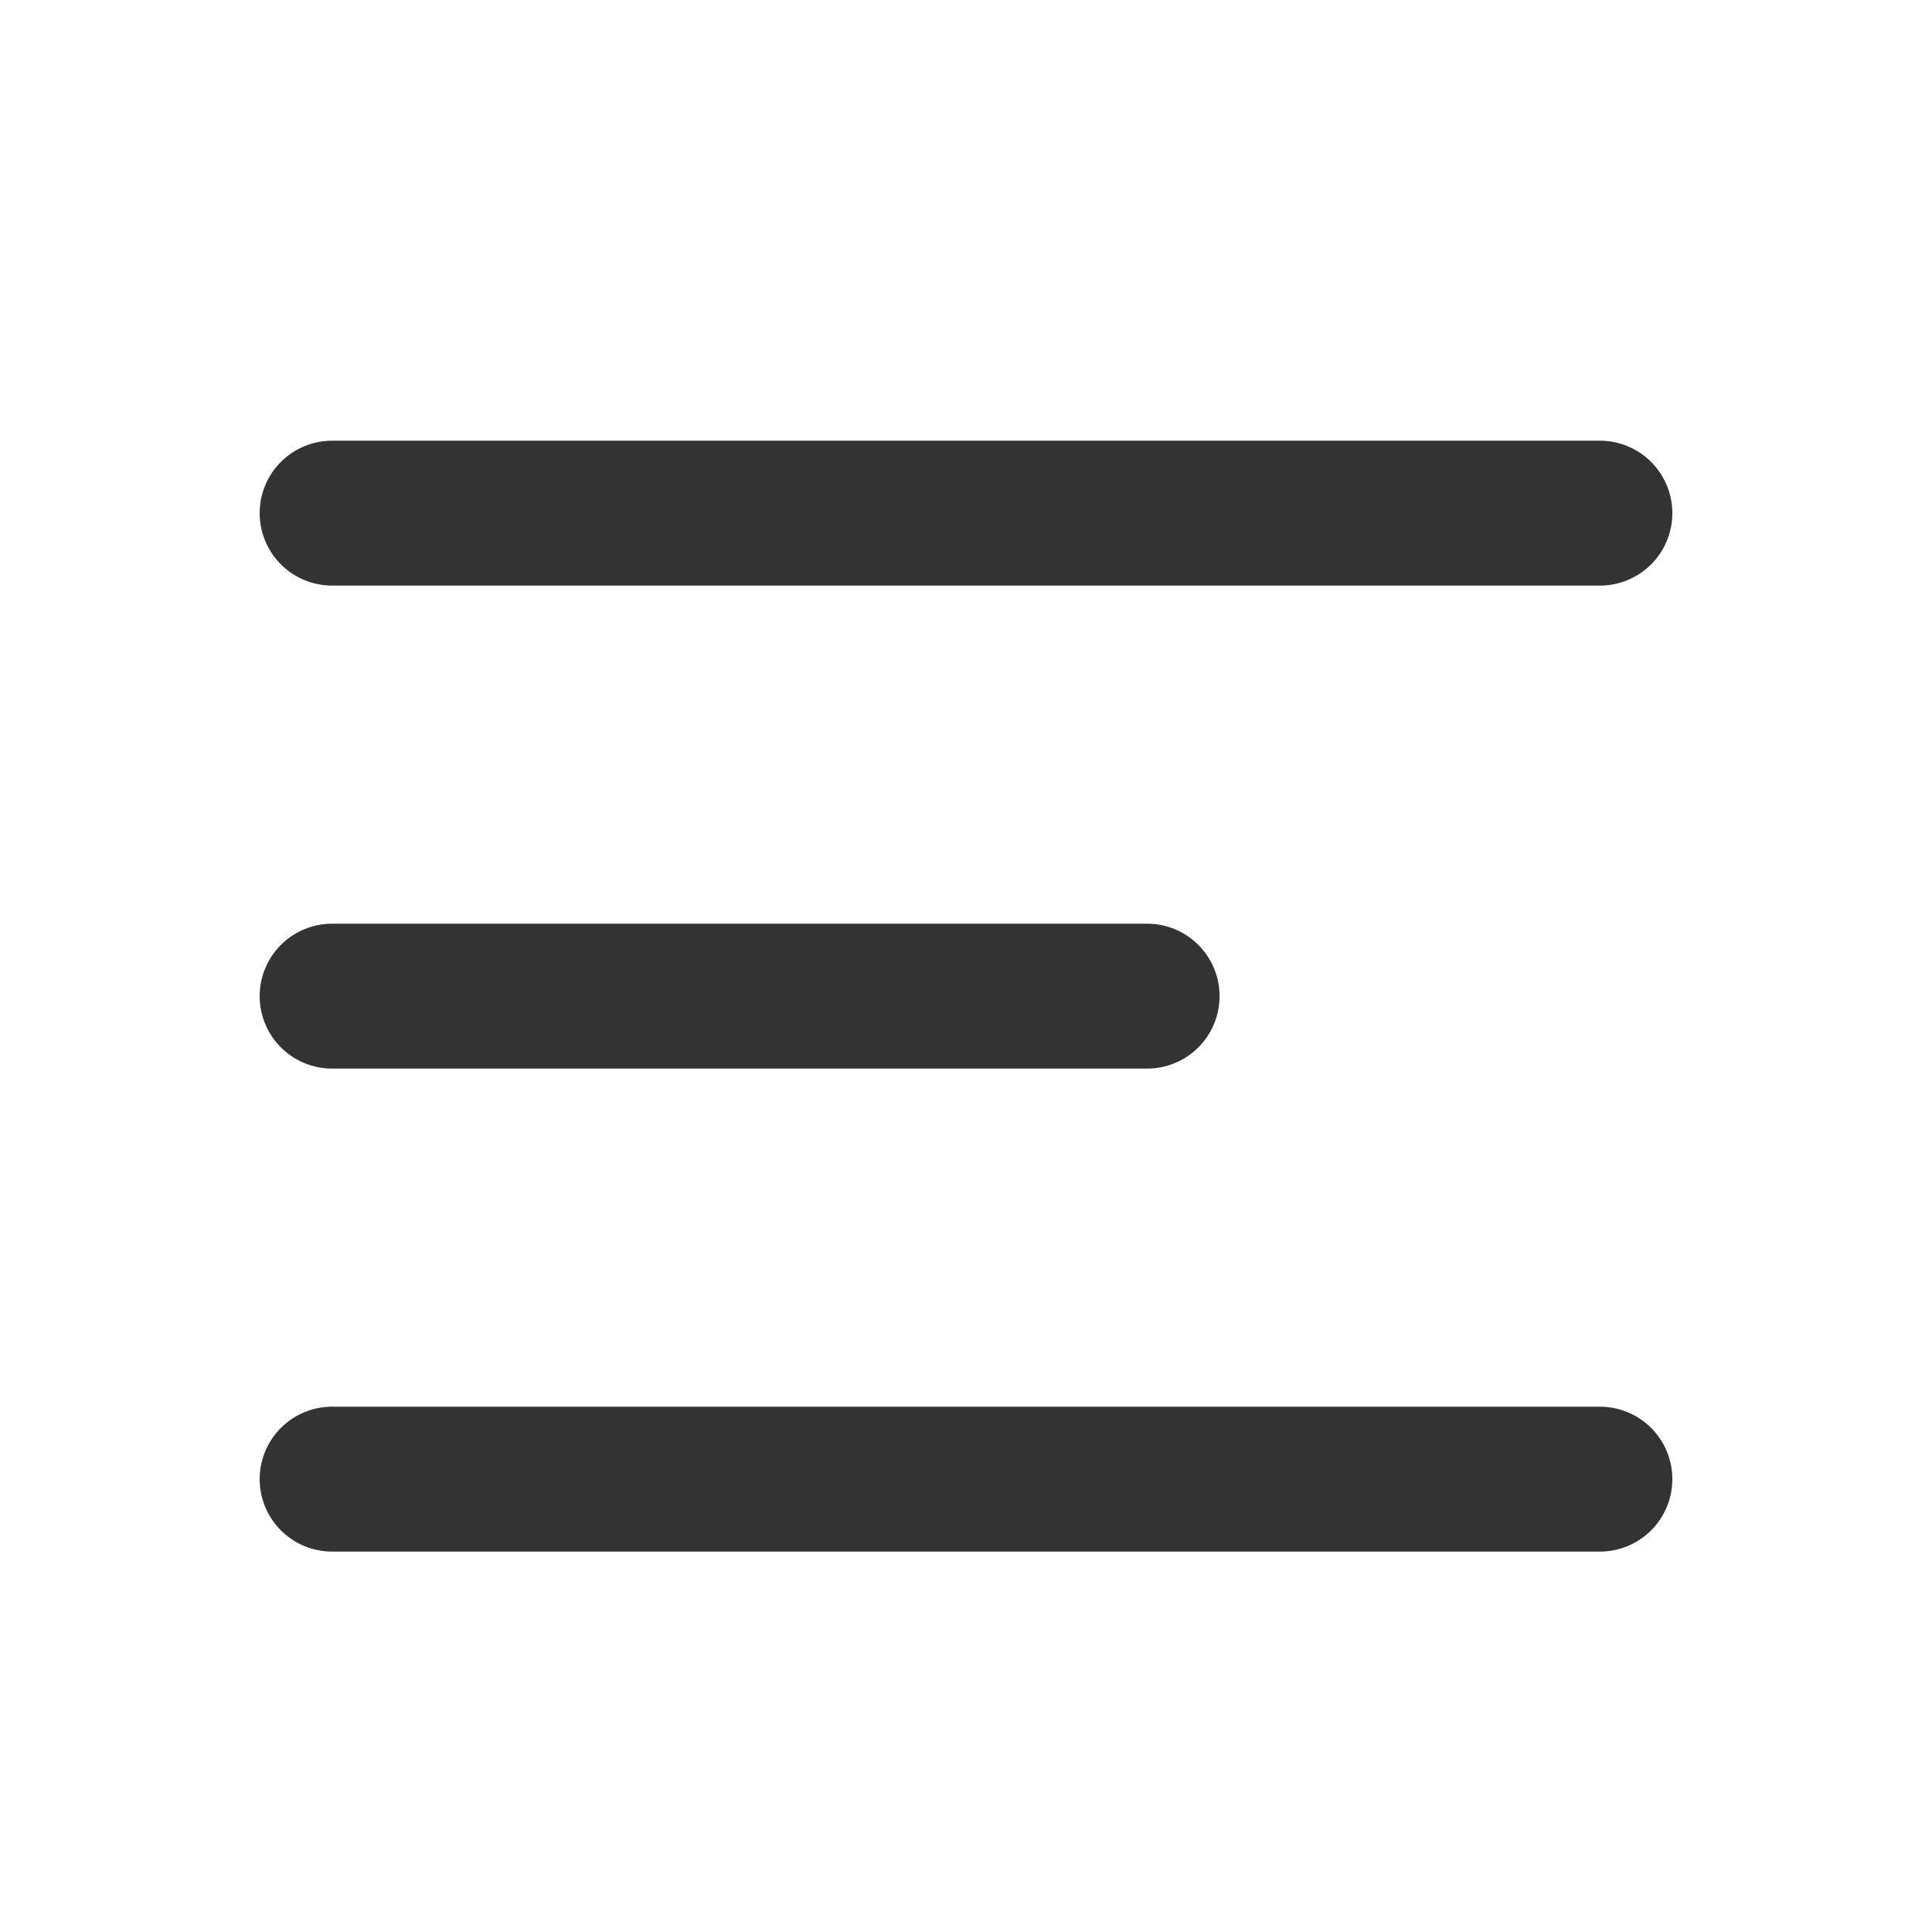 <svg width="20" height="20" viewBox="0 0 20 20" fill="none" xmlns="http://www.w3.org/2000/svg">
<path d="M3.438 15.312H16.562M3.438 10.312H11.875M3.438 5.312H16.562" stroke="#333333" stroke-width="1.5" stroke-linecap="round" stroke-linejoin="round"/>
</svg>
